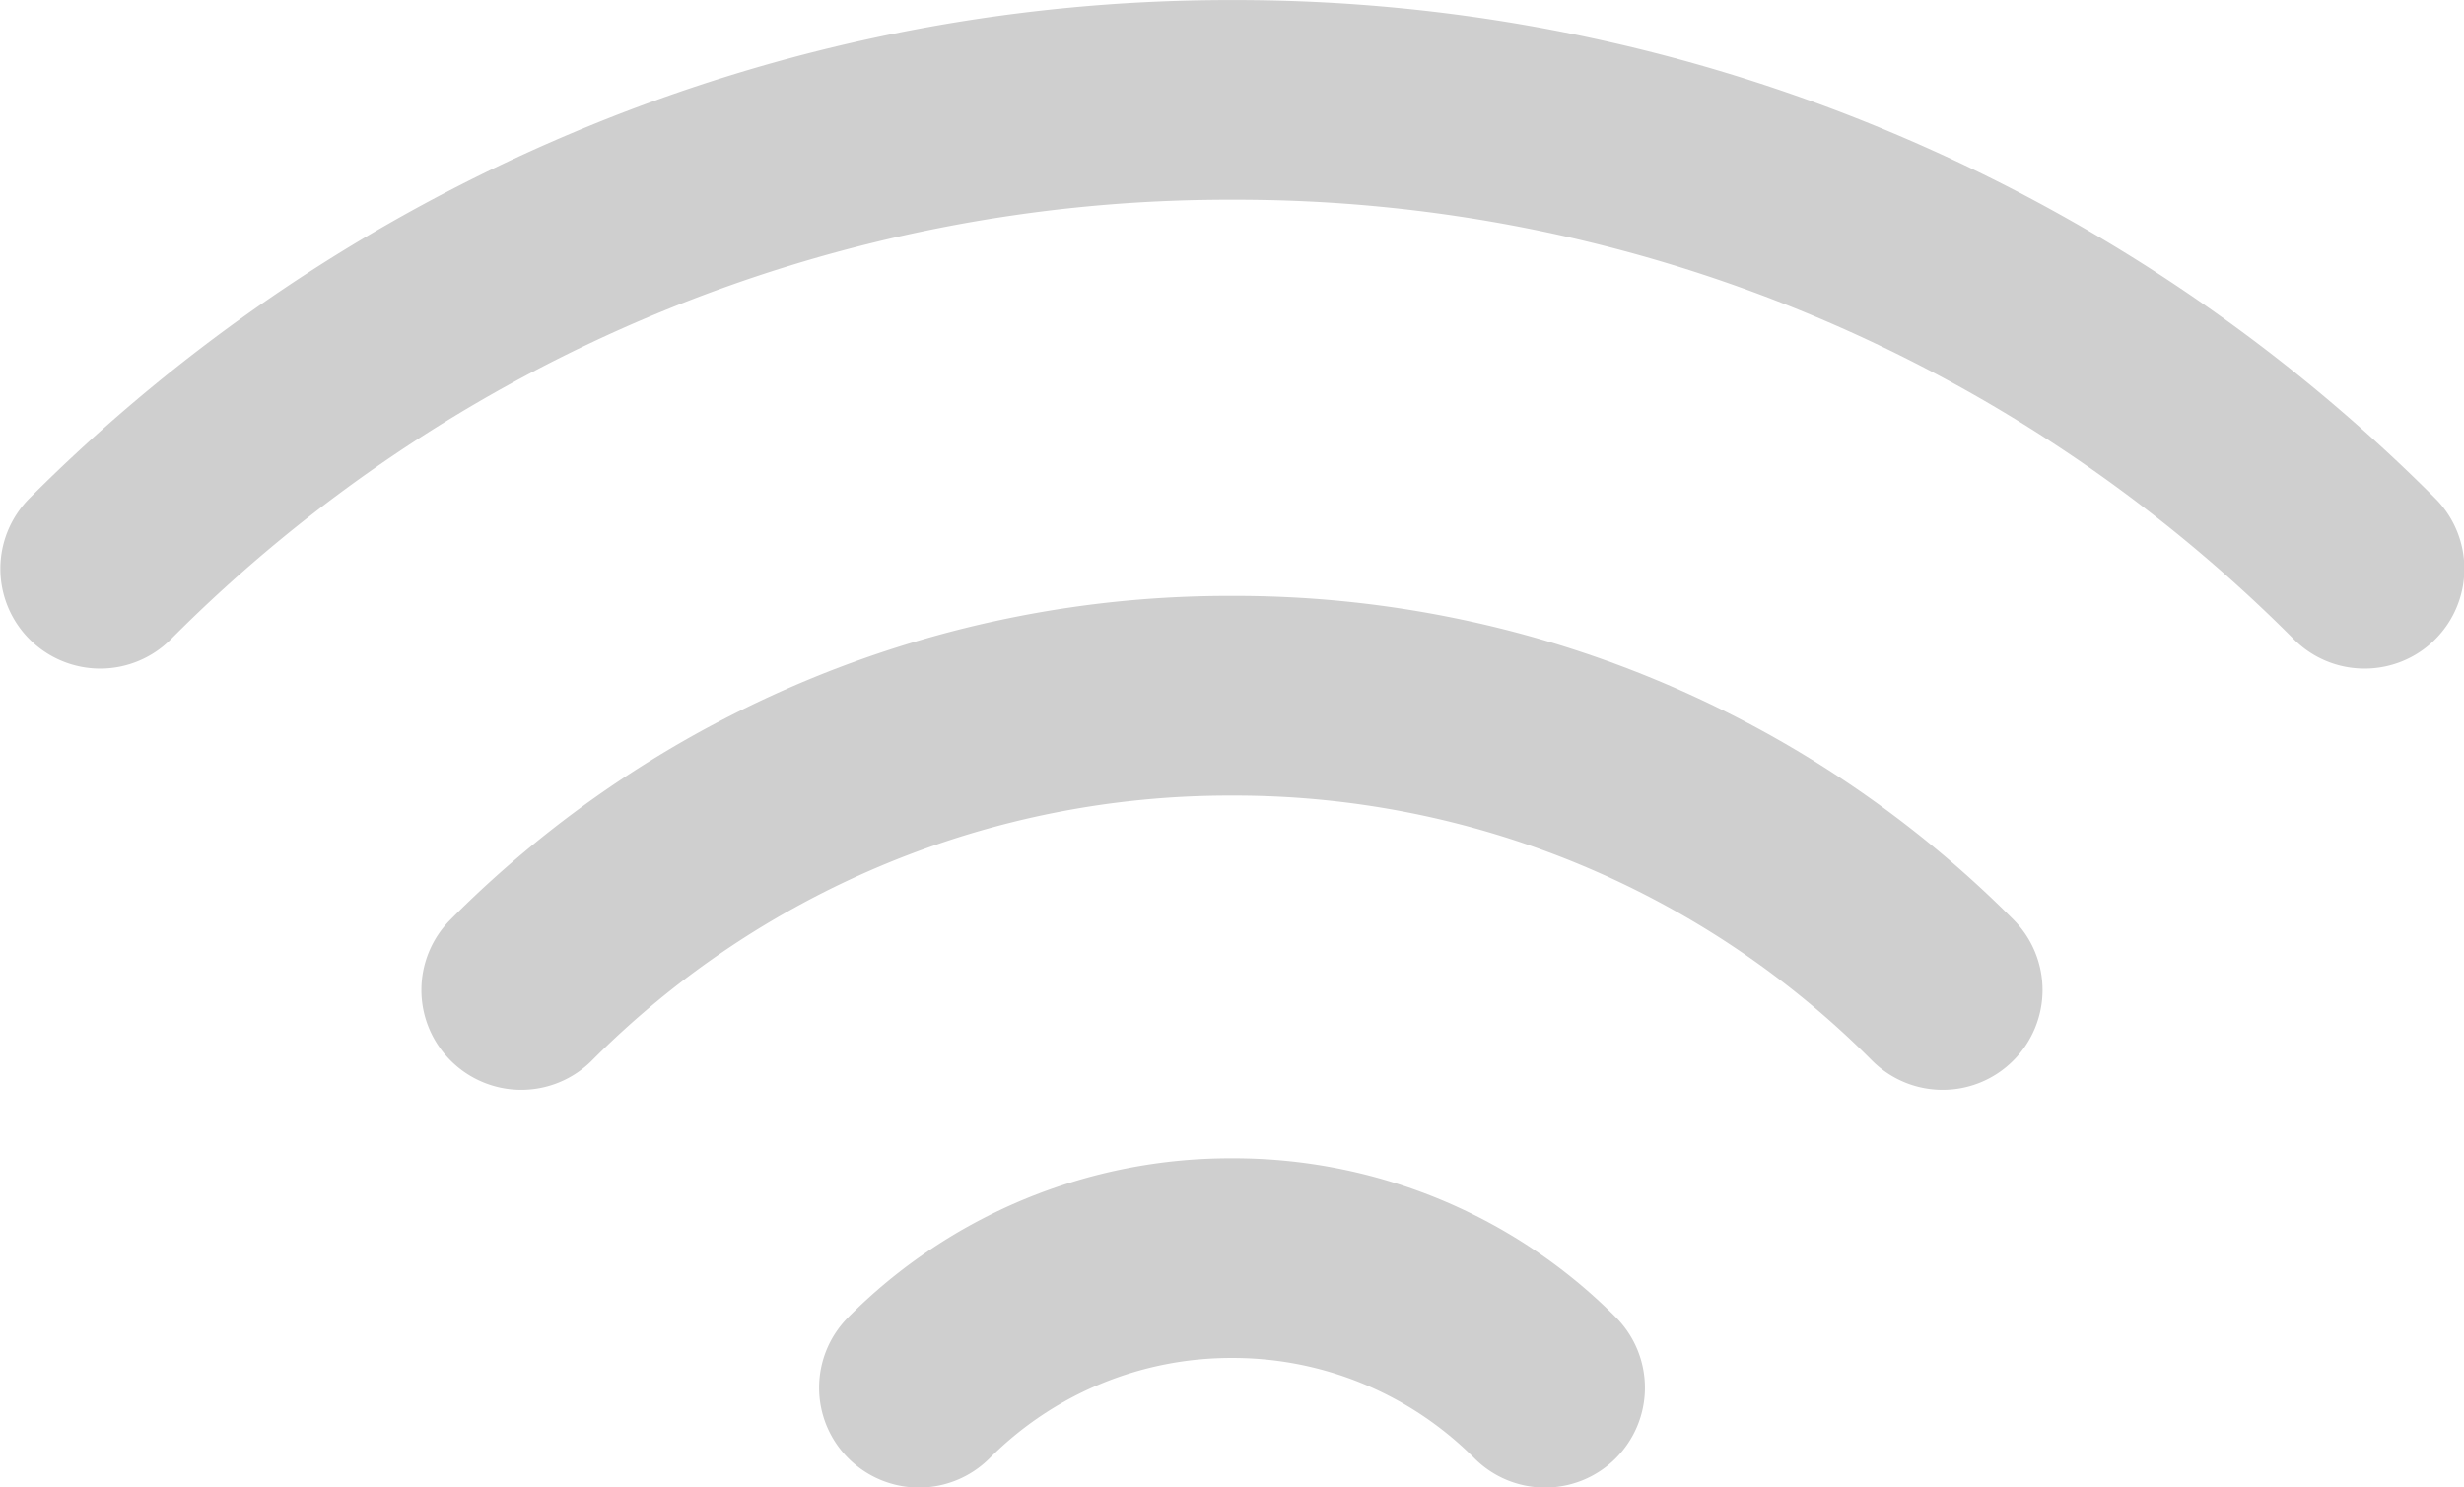 <svg xmlns="http://www.w3.org/2000/svg" width="33.697" height="20.346">
  <path fill="#cfcfcf" d="M21.13 20.347a1.362 1.362 0 01-.966-.4 4.66 4.66 0 00-3.315-1.373 4.661 4.661 0 00-3.316 1.373 1.365 1.365 0 01-1.931 0 1.365 1.365 0 010-1.931 7.37 7.37 0 015.247-2.173 7.371 7.371 0 015.247 2.173 1.366 1.366 0 010 1.931 1.362 1.362 0 01-.966.4zM26.568 14.907a1.36 1.36 0 01-.966-.4 12.3 12.3 0 00-8.754-3.625 12.3 12.3 0 00-8.754 3.625 1.365 1.365 0 01-1.931 0 1.365 1.365 0 010-1.931 15.013 15.013 0 0110.685-4.425 15.013 15.013 0 0110.685 4.425 1.365 1.365 0 010 1.931 1.359 1.359 0 01-.965.4z"/>
  <path fill="#cfcfcf" d="M32.337 9.145a1.36 1.36 0 01-.966-.4 20.393 20.393 0 00-14.517-6.013A20.4 20.4 0 002.336 8.745a1.365 1.365 0 01-1.931 0 1.365 1.365 0 010-1.931A23.194 23.194 0 017.799 1.83 23.116 23.116 0 0116.854.001a23.125 23.125 0 019.055 1.829 23.169 23.169 0 017.393 4.985 1.365 1.365 0 010 1.931 1.361 1.361 0 01-.965.399z"/>
</svg>